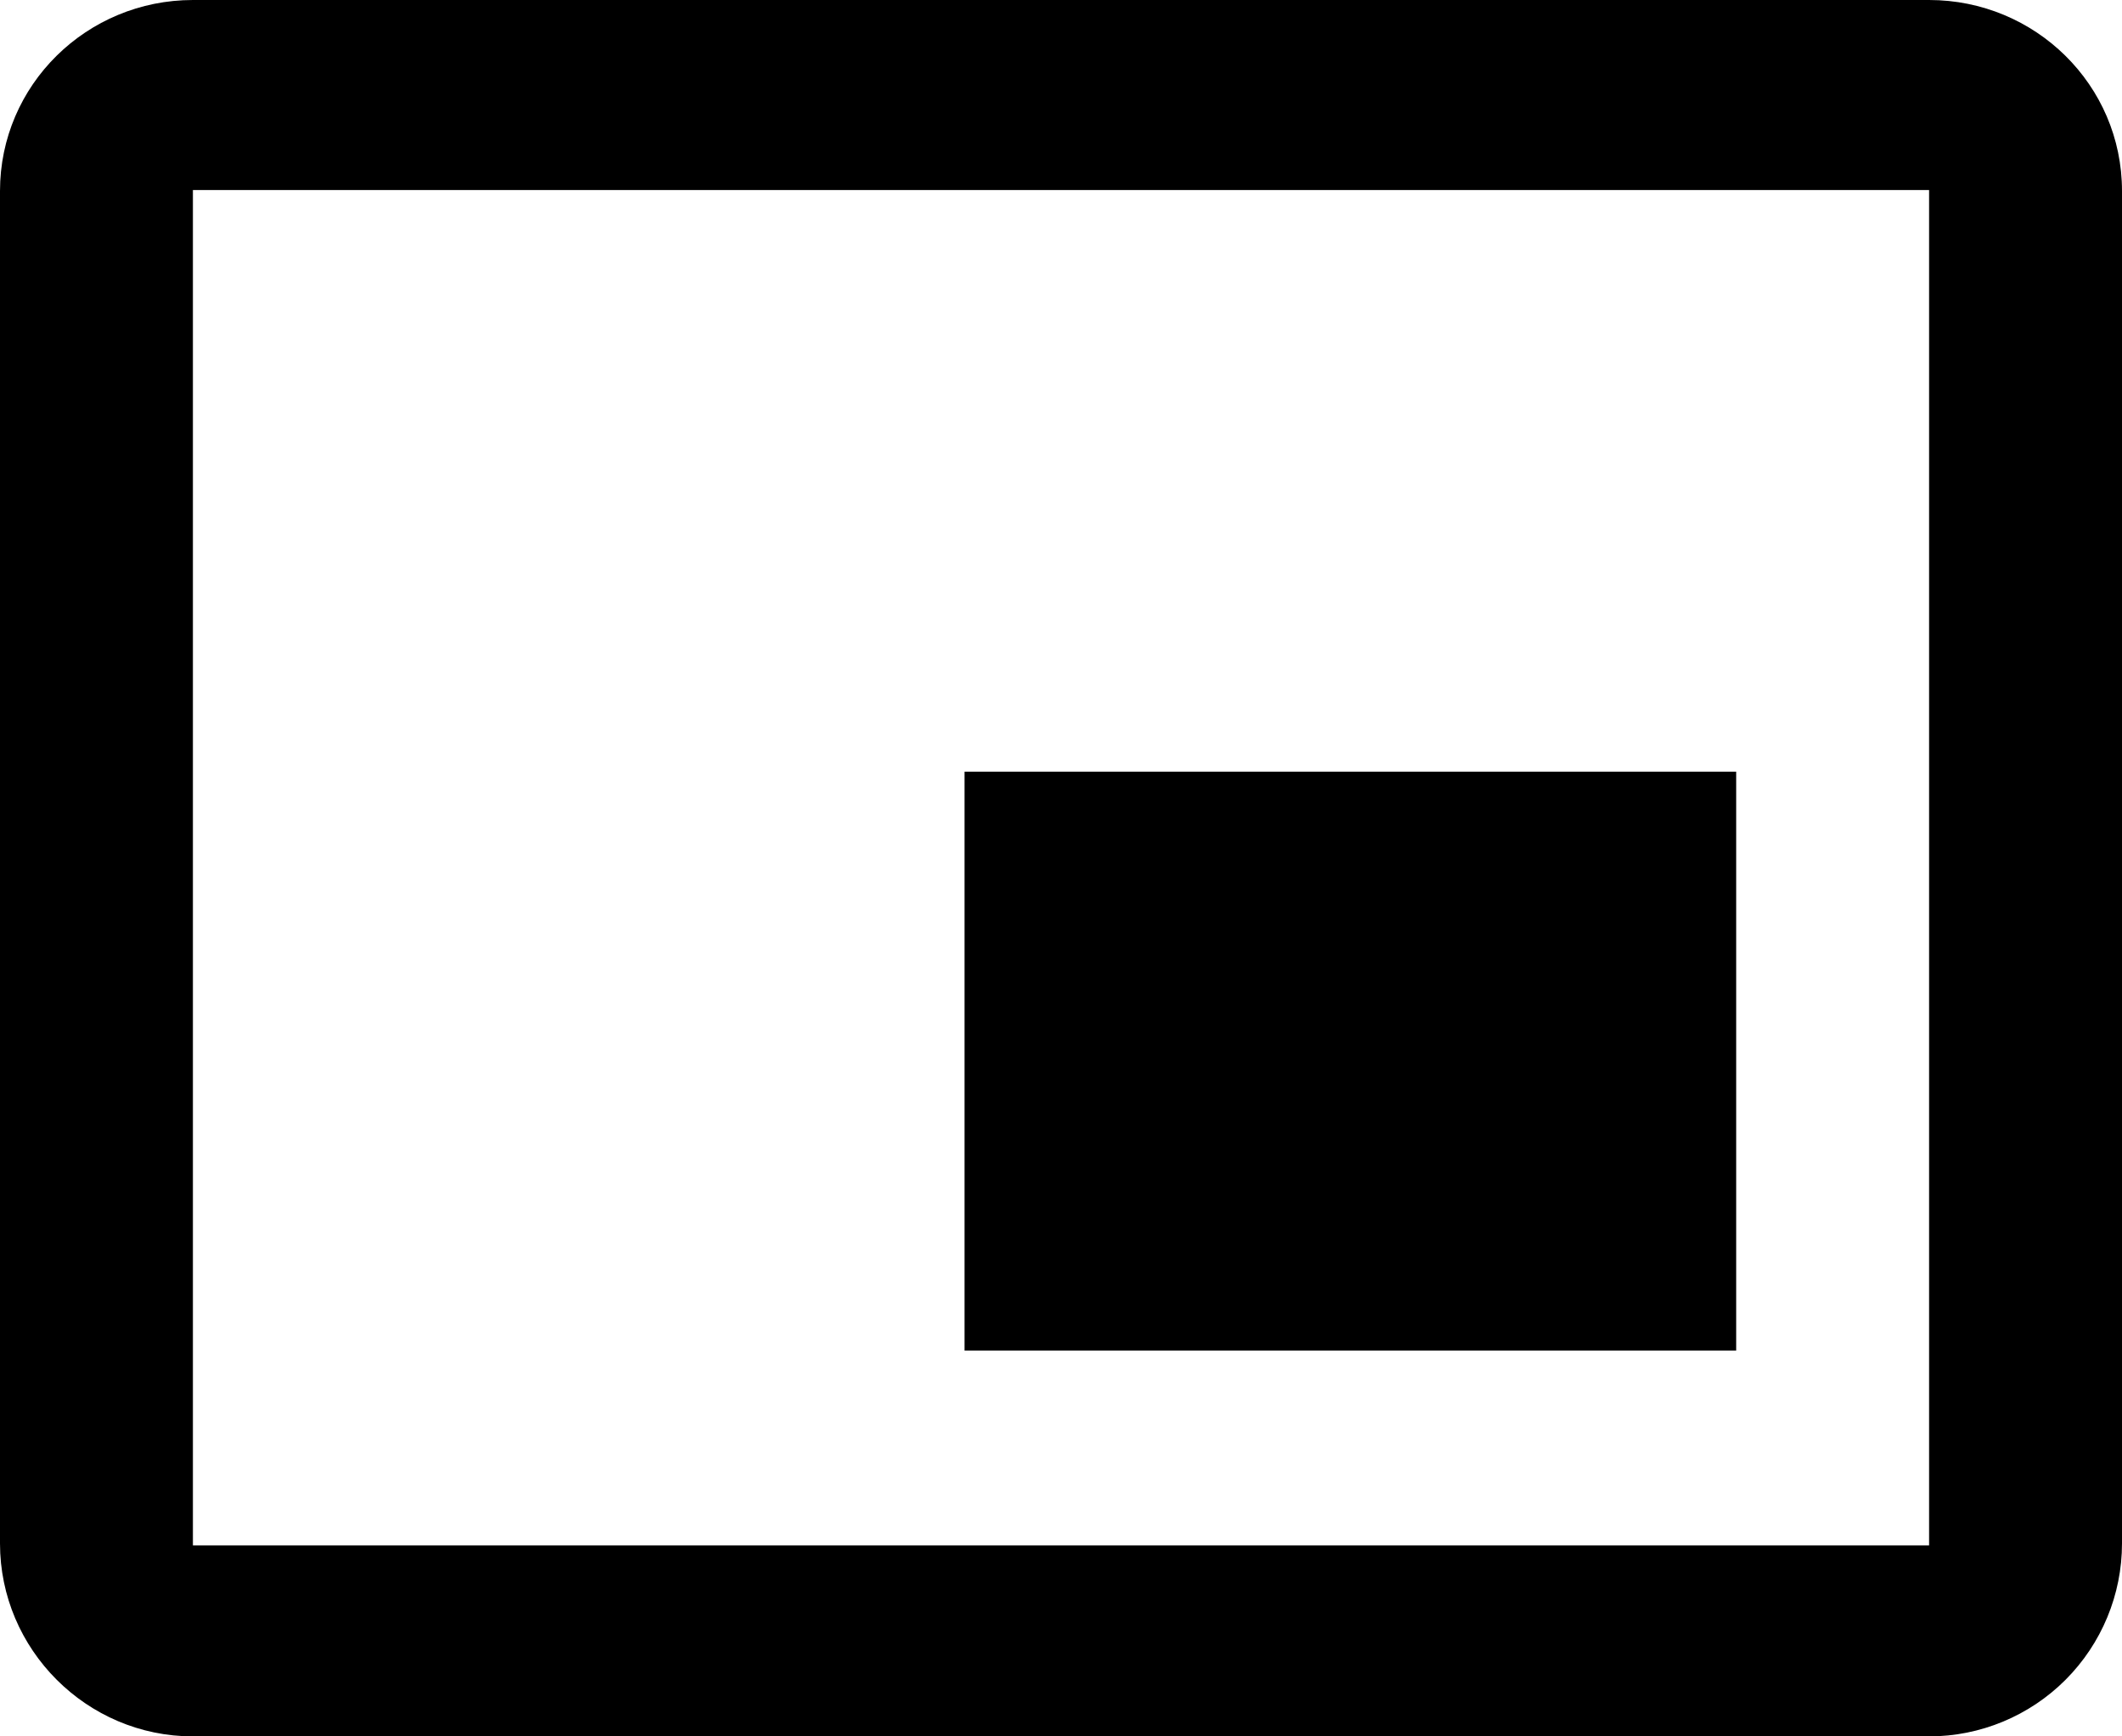 <svg width="22" height="18" viewBox="0 0 22 18"  xmlns="http://www.w3.org/2000/svg">
<path d="M18 8H10V14H18V8ZM22 16V1.98C22 0.88 21.1 0 20 0H2C0.9 0 0 0.88 0 1.98V16C0 17.1 0.9 18 2 18H20C20.53 18 21.039 17.789 21.414 17.414C21.789 17.039 22 16.53 22 16ZM20 16.02H2V1.97H20V16.02V16.02Z" />
</svg>
